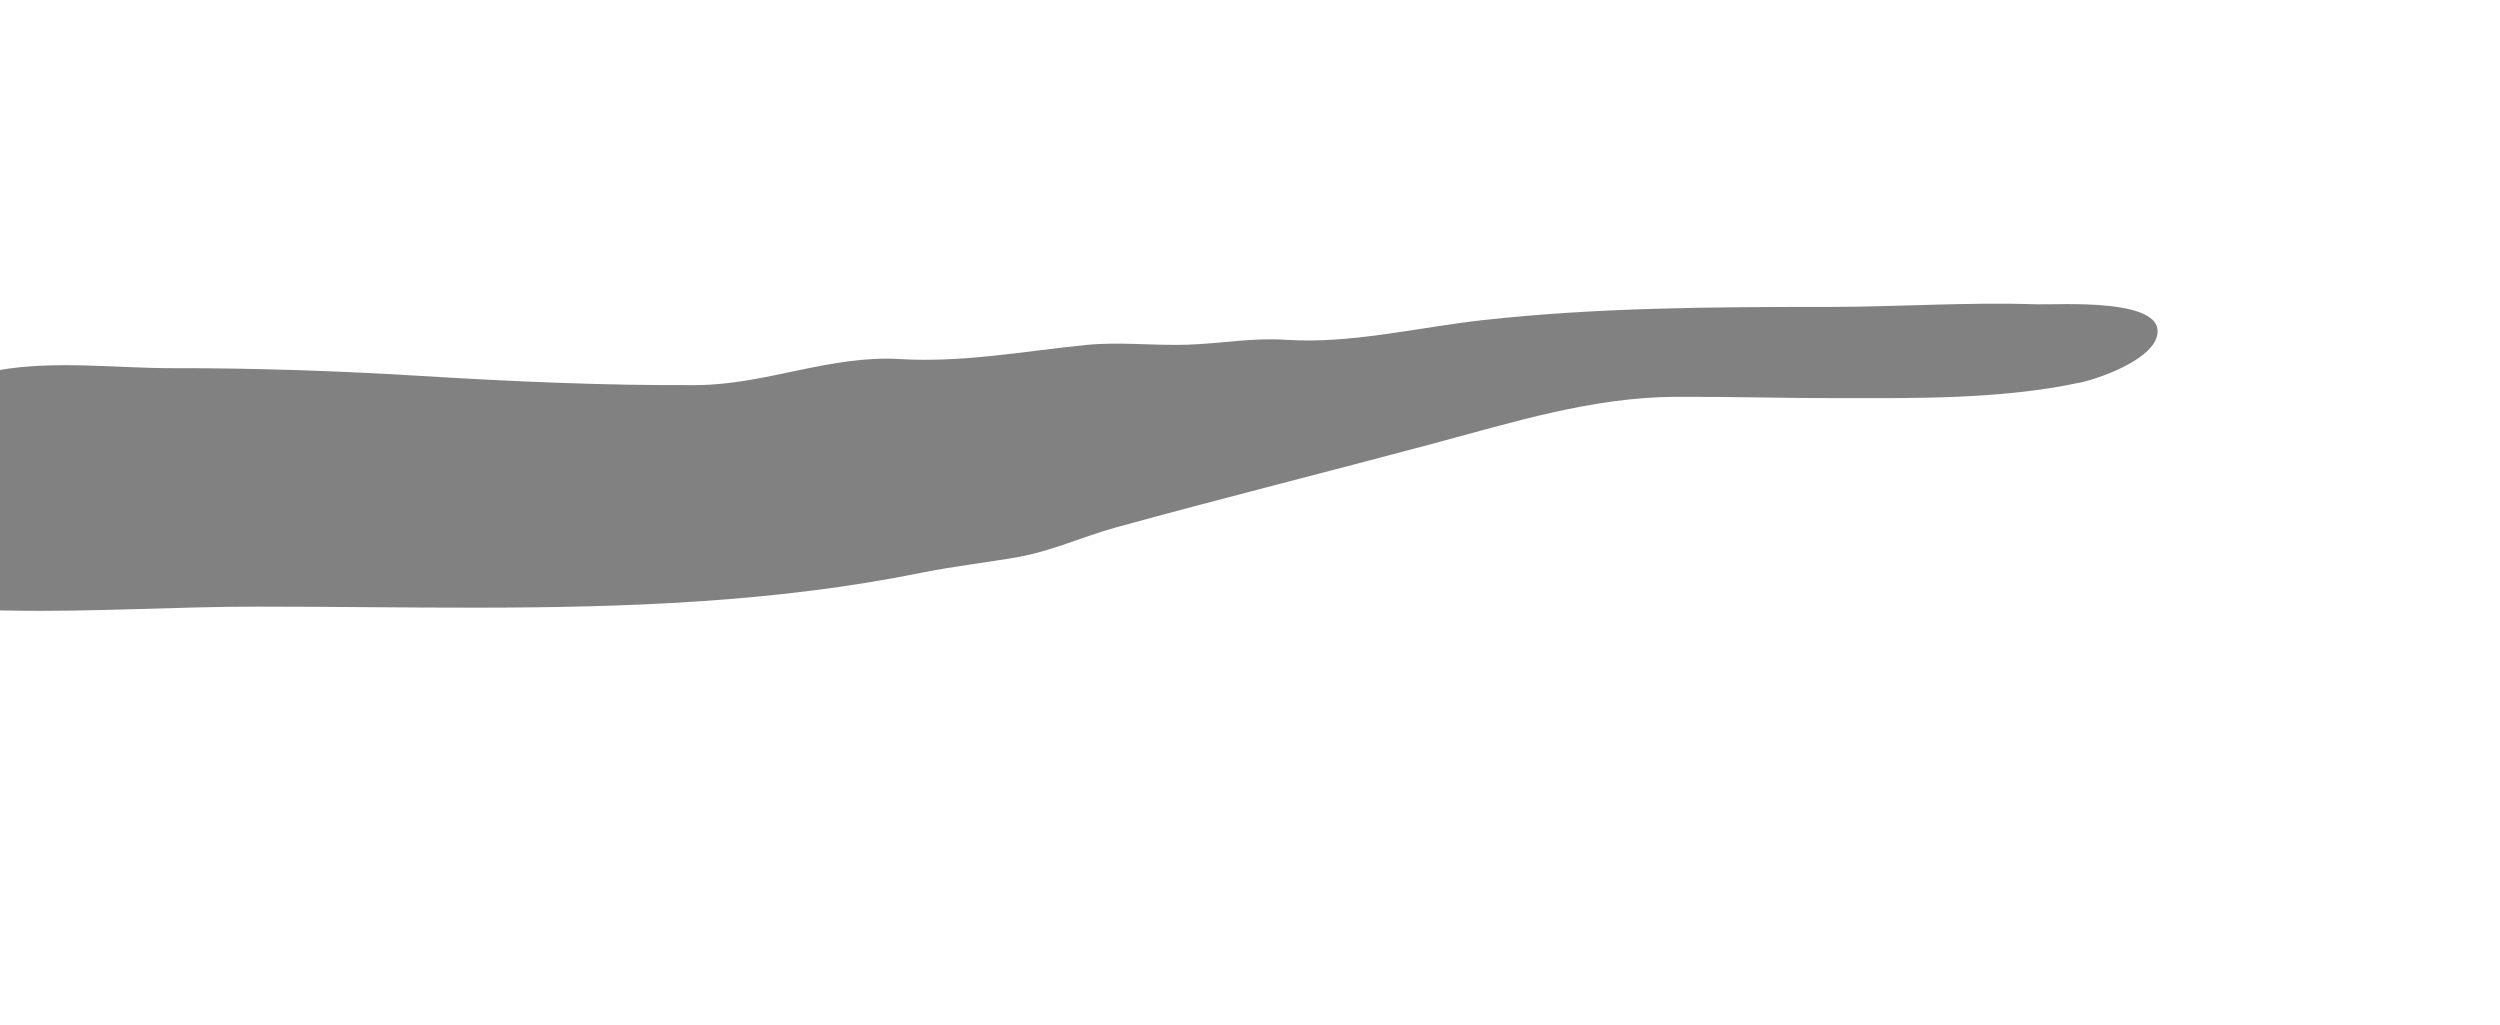 <?xml version="1.0" encoding="utf-8"?>
<!-- Generator: Adobe Illustrator 13.0.0, SVG Export Plug-In . SVG Version: 6.00 Build 14948)  -->
<!DOCTYPE svg PUBLIC "-//W3C//DTD SVG 1.1//EN" "http://www.w3.org/Graphics/SVG/1.1/DTD/svg11.dtd">
<svg version="1.1" id="mountain_2" xmlns="http://www.w3.org/2000/svg" xmlns:xlink="http://www.w3.org/1999/xlink" x="0px" y="0px" width="2000px" height="820px"
	 viewBox="0 0 2000 820" enable-background="new 0 0 2000 820" xml:space="preserve">
	<g><path id="mtn2" fill="#818181" d="M205.847,485.3c117.667-0.016,235.466,3.648,353.008-4.202
			c59.795-3.999,119.487-10.978,178.453-22.921c26.144-5.293,51.819-8.058,77.566-12.631c26.555-4.715,51.677-16.398,77.701-23.556
			c84.342-23.198,169.14-44.413,253.6-67.02c64.031-17.139,127.55-37.157,193.882-37.494c42.637-0.22,85.172,1.038,127.81,1.038
			c64.878,0,132.191,1.128,196.158-12.436c15.778-3.347,53.912-17.147,60.81-34.953c13.067-33.728-79.179-27.115-95.181-27.665
			c-55.594-1.91-111.14,2.081-166.648,2.085c-92.327,0.008-184.194,0.391-275.866,10.453c-52.1,5.721-106.538,19.358-158.581,15.84
			c-26.59-1.796-52.174,3.086-78.8,3.937c-27.146,0.867-54.179-2.508-81.256,0.232c-50.506,5.106-98.195,14.244-148.897,11.238
			c-55.486-3.29-106.933,20.523-162.365,20.844c-72.949,0.419-146.482-2.81-219.274-7.269
			c-66.824-4.092-134.121-6.405-201.031-6.283C95.21,294.611,44.606,288.308,0,295.938v192.383c2.521,0.045,4.99,0.085,7.382,0.13
			C73.584,489.709,139.664,485.308,205.847,485.3z"/>
    </g>
</svg>
